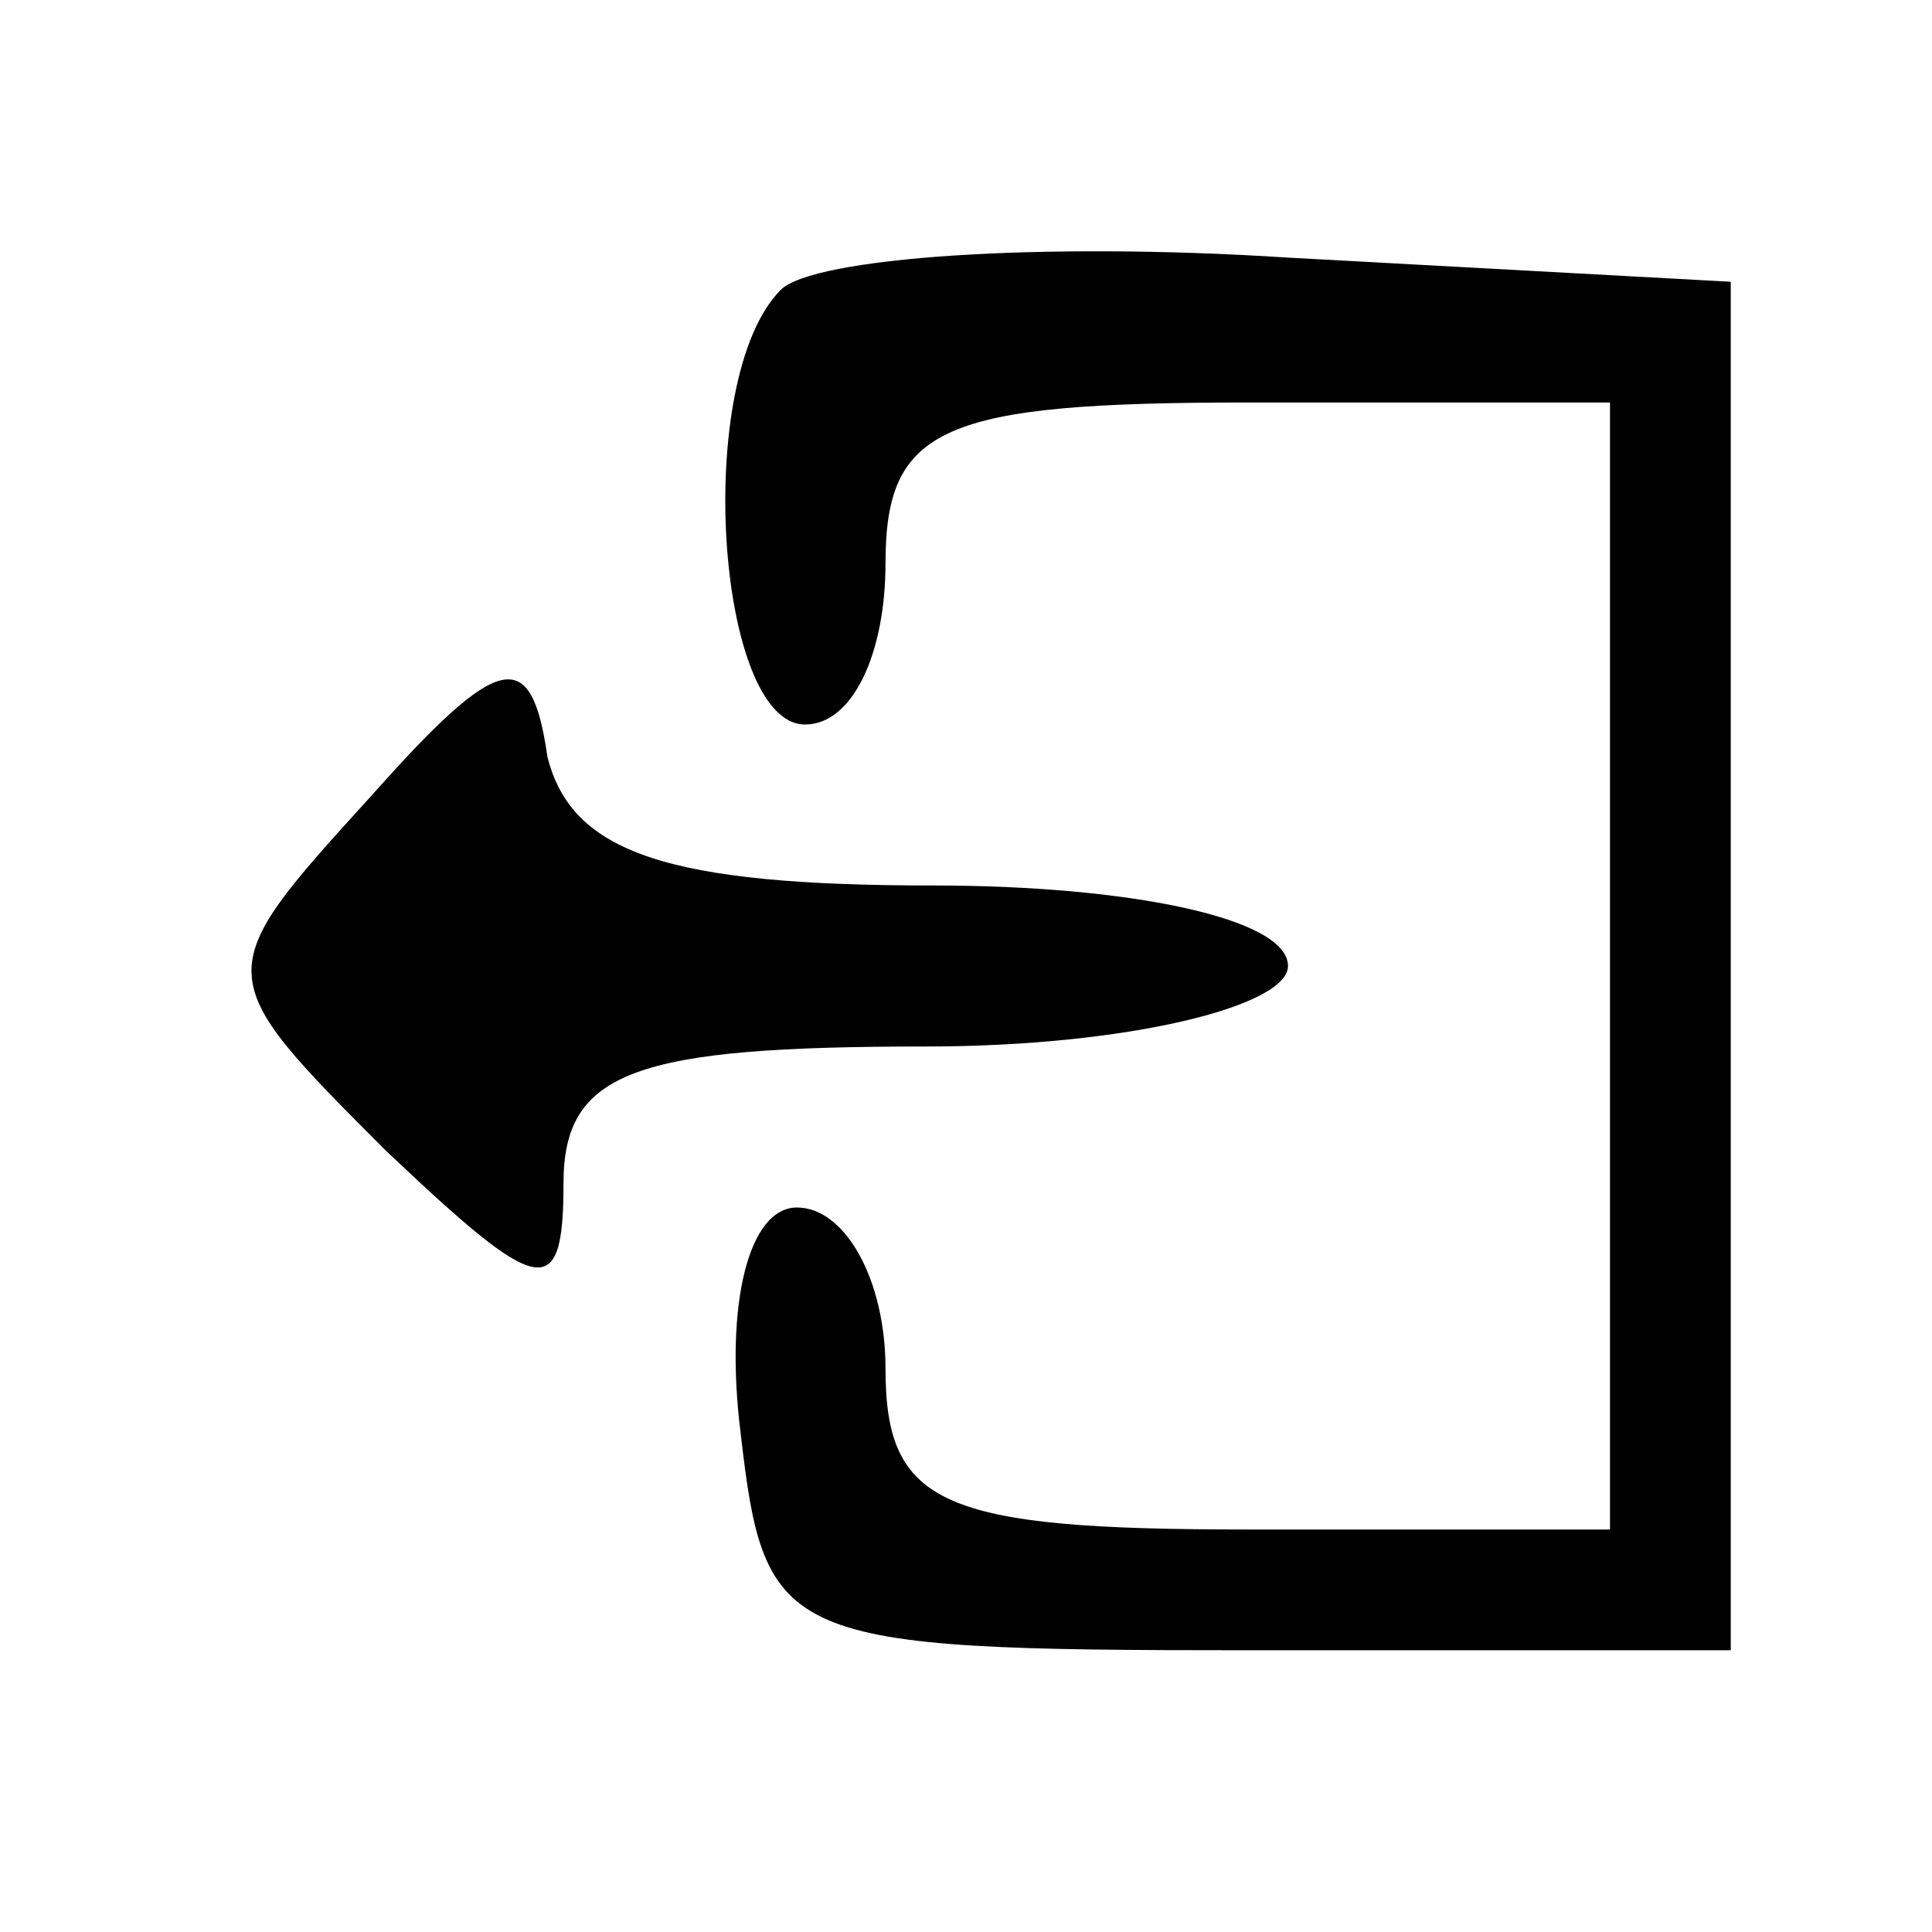 <?xml version="1.0" standalone="no"?>
<!DOCTYPE svg PUBLIC "-//W3C//DTD SVG 20010904//EN"
 "http://www.w3.org/TR/2001/REC-SVG-20010904/DTD/svg10.dtd">
<svg version="1.0" xmlns="http://www.w3.org/2000/svg"
 width="24pt" height="24pt" viewBox="0 0 24 24"
 preserveAspectRatio="xMidYMid meet">

<g transform="translate(0,24) scale(0.1,-0.1)"
fill="#000000" stroke="none">
<path d="M97 204 c-11 -11 -8 -54 3 -54 6 0 10 9 10 20 0 17 7 20 45 20 l45 0
0 -70 0 -70 -45 0 c-38 0 -45 3 -45 20 0 11 -5 20 -11 20 -6 0 -9 -12 -7 -28
3 -26 5 -27 63 -27 l60 0 0 85 0 85 -55 3 c-31 2 -59 0 -63 -4z"/>
<path d="M46 141 c-20 -22 -20 -22 2 -44 19 -18 22 -19 22 -4 0 14 9 17 45 17
25 0 45 5 45 10 0 6 -20 10 -44 10 -33 0 -45 4 -48 16 -2 14 -6 13 -22 -5z"/>
</g>
</svg>
